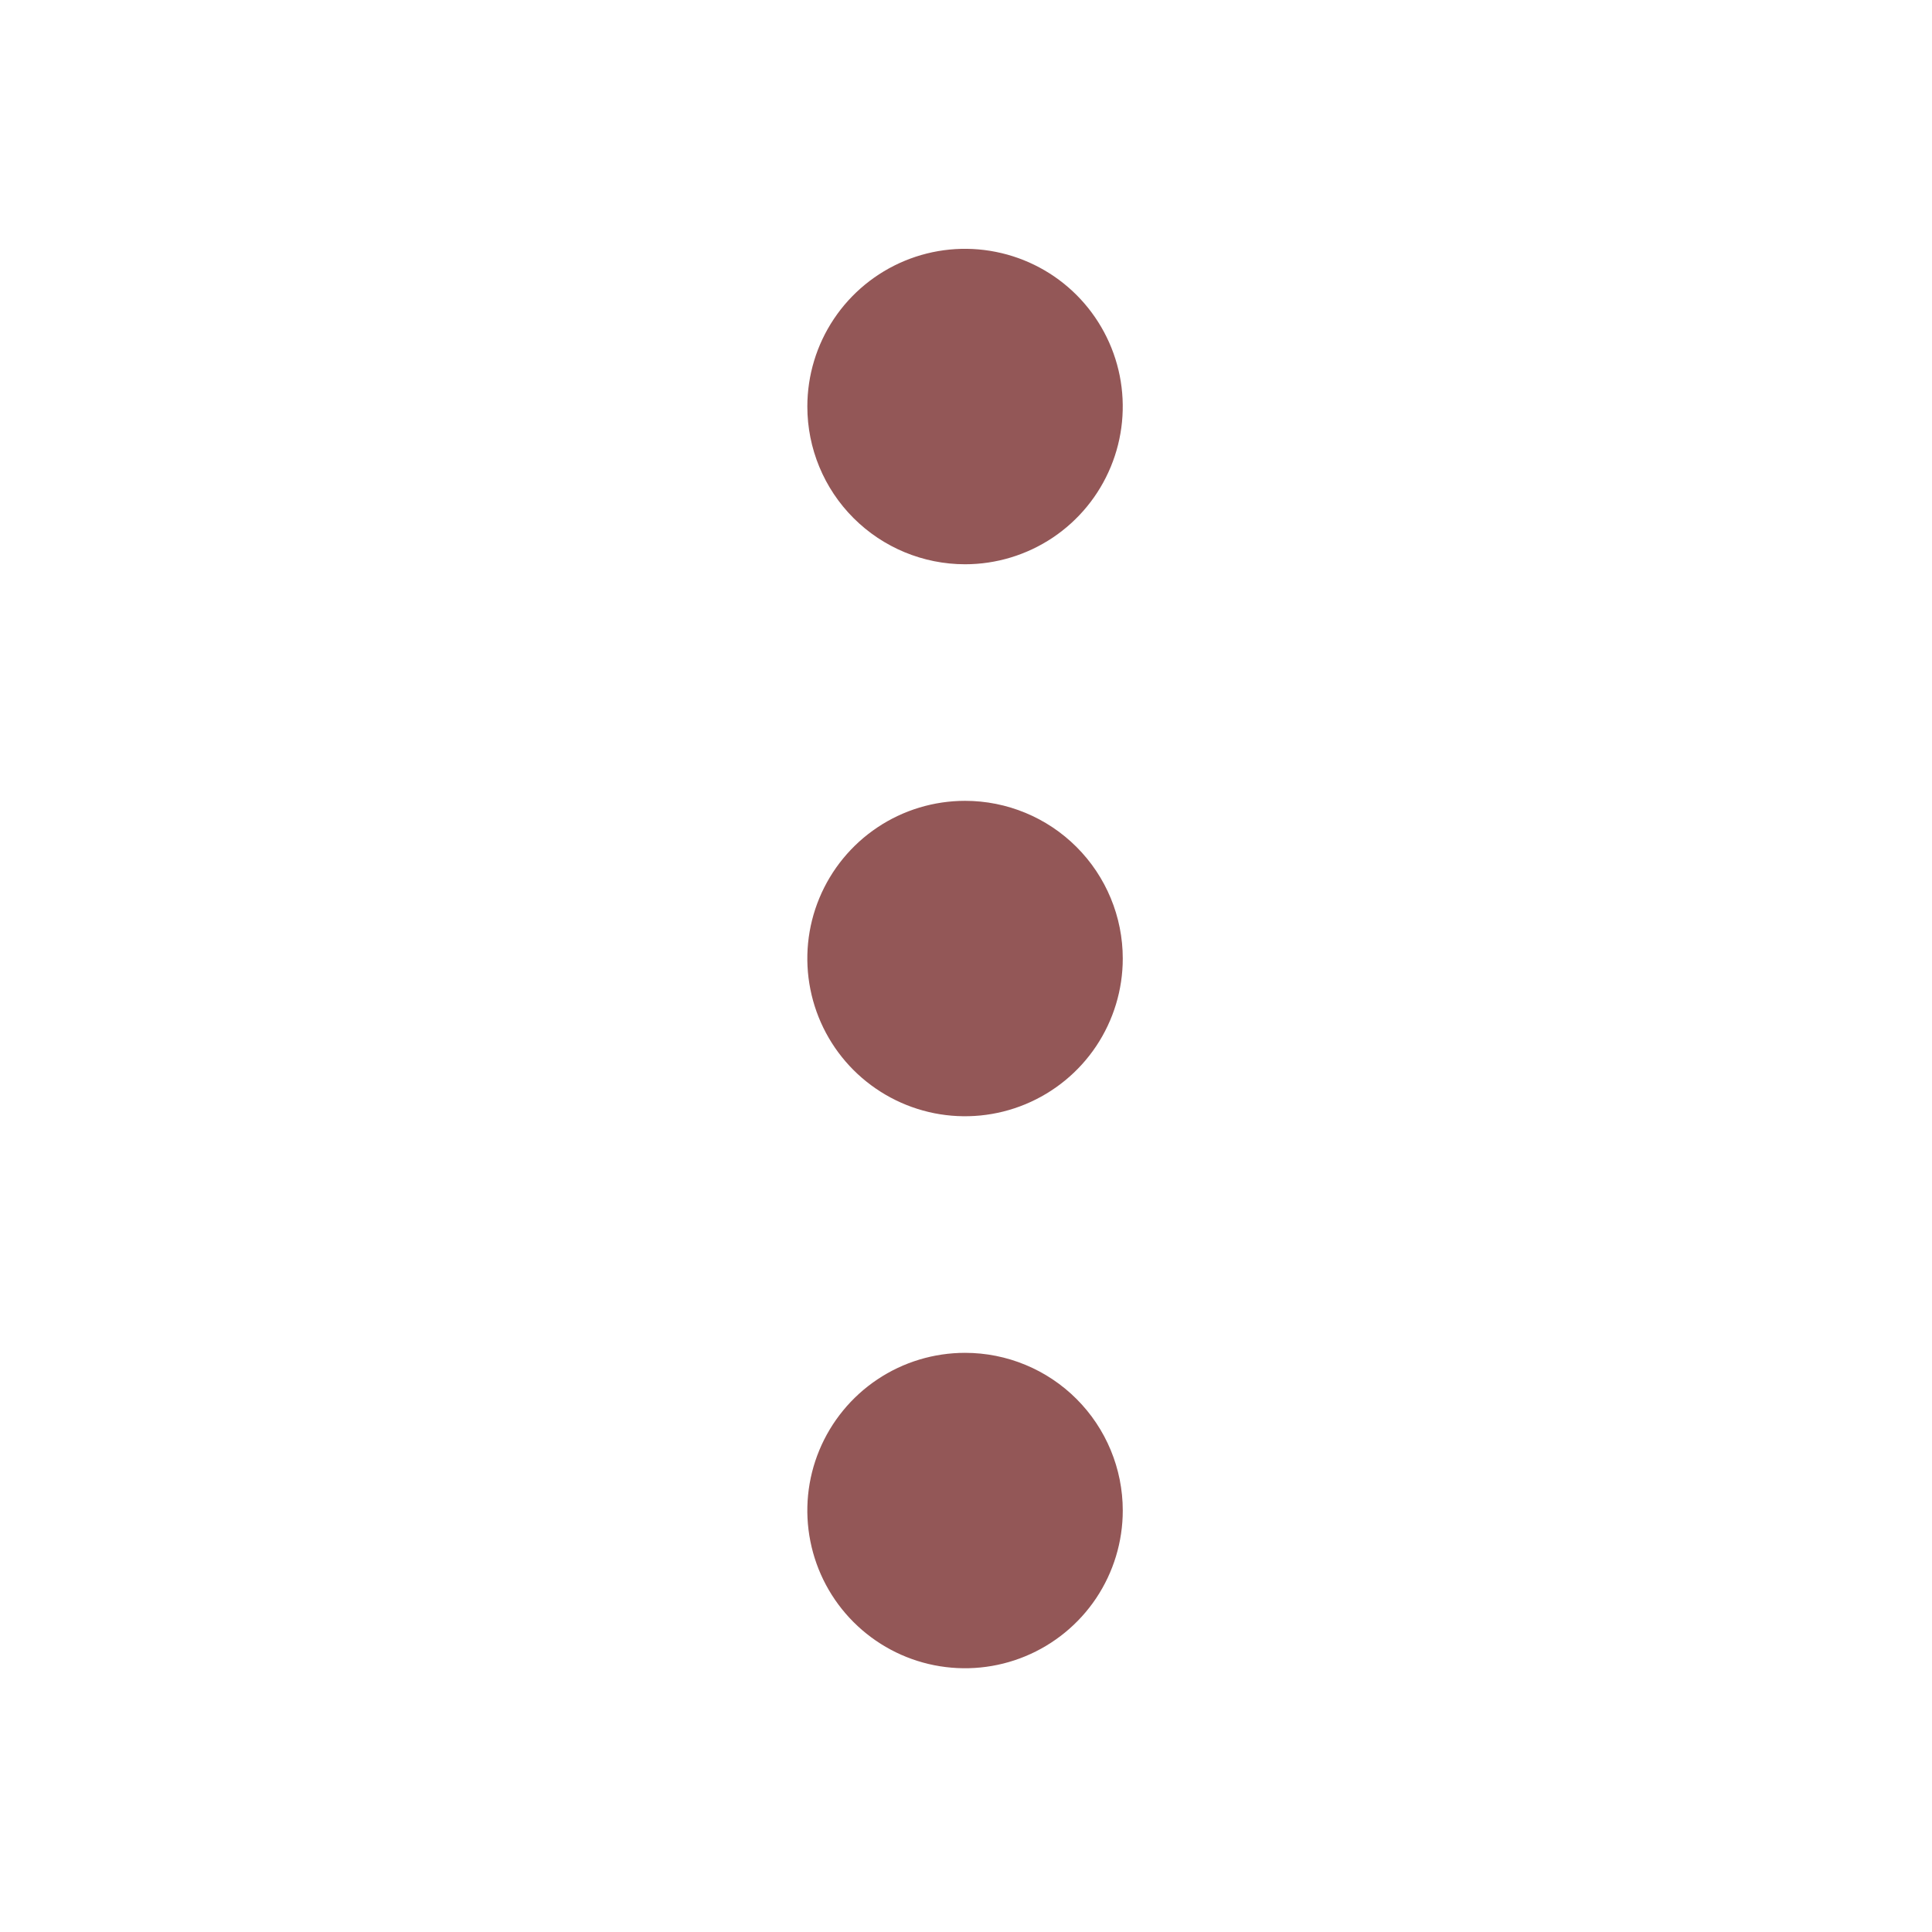 <svg width="49" height="49" viewBox="0 0 49 49" fill="none" xmlns="http://www.w3.org/2000/svg">
<path d="M24.476 14.311C25.267 14.311 26.04 14.076 26.698 13.637C27.356 13.197 27.869 12.572 28.171 11.841C28.474 11.111 28.553 10.306 28.399 9.53C28.244 8.754 27.863 8.042 27.304 7.482C26.745 6.923 26.032 6.542 25.256 6.388C24.48 6.233 23.676 6.312 22.945 6.615C22.214 6.918 21.589 7.431 21.15 8.088C20.71 8.746 20.476 9.52 20.476 10.311C20.476 11.372 20.897 12.389 21.647 13.139C22.397 13.889 23.415 14.311 24.476 14.311ZM24.476 34.311C23.685 34.311 22.911 34.545 22.253 34.985C21.596 35.424 21.083 36.049 20.78 36.78C20.477 37.511 20.398 38.315 20.553 39.091C20.707 39.867 21.088 40.58 21.647 41.139C22.207 41.699 22.919 42.08 23.695 42.234C24.471 42.388 25.276 42.309 26.006 42.006C26.737 41.703 27.362 41.191 27.802 40.533C28.241 39.875 28.476 39.102 28.476 38.311C28.476 37.25 28.054 36.232 27.304 35.482C26.554 34.732 25.537 34.311 24.476 34.311ZM24.476 20.311C23.685 20.311 22.911 20.545 22.253 20.985C21.596 21.424 21.083 22.049 20.78 22.78C20.477 23.511 20.398 24.315 20.553 25.091C20.707 25.867 21.088 26.58 21.647 27.139C22.207 27.698 22.919 28.079 23.695 28.234C24.471 28.388 25.276 28.309 26.006 28.006C26.737 27.703 27.362 27.191 27.802 26.533C28.241 25.875 28.476 25.102 28.476 24.311C28.476 23.25 28.054 22.232 27.304 21.482C26.554 20.732 25.537 20.311 24.476 20.311Z" fill="#935757"/>
</svg>
